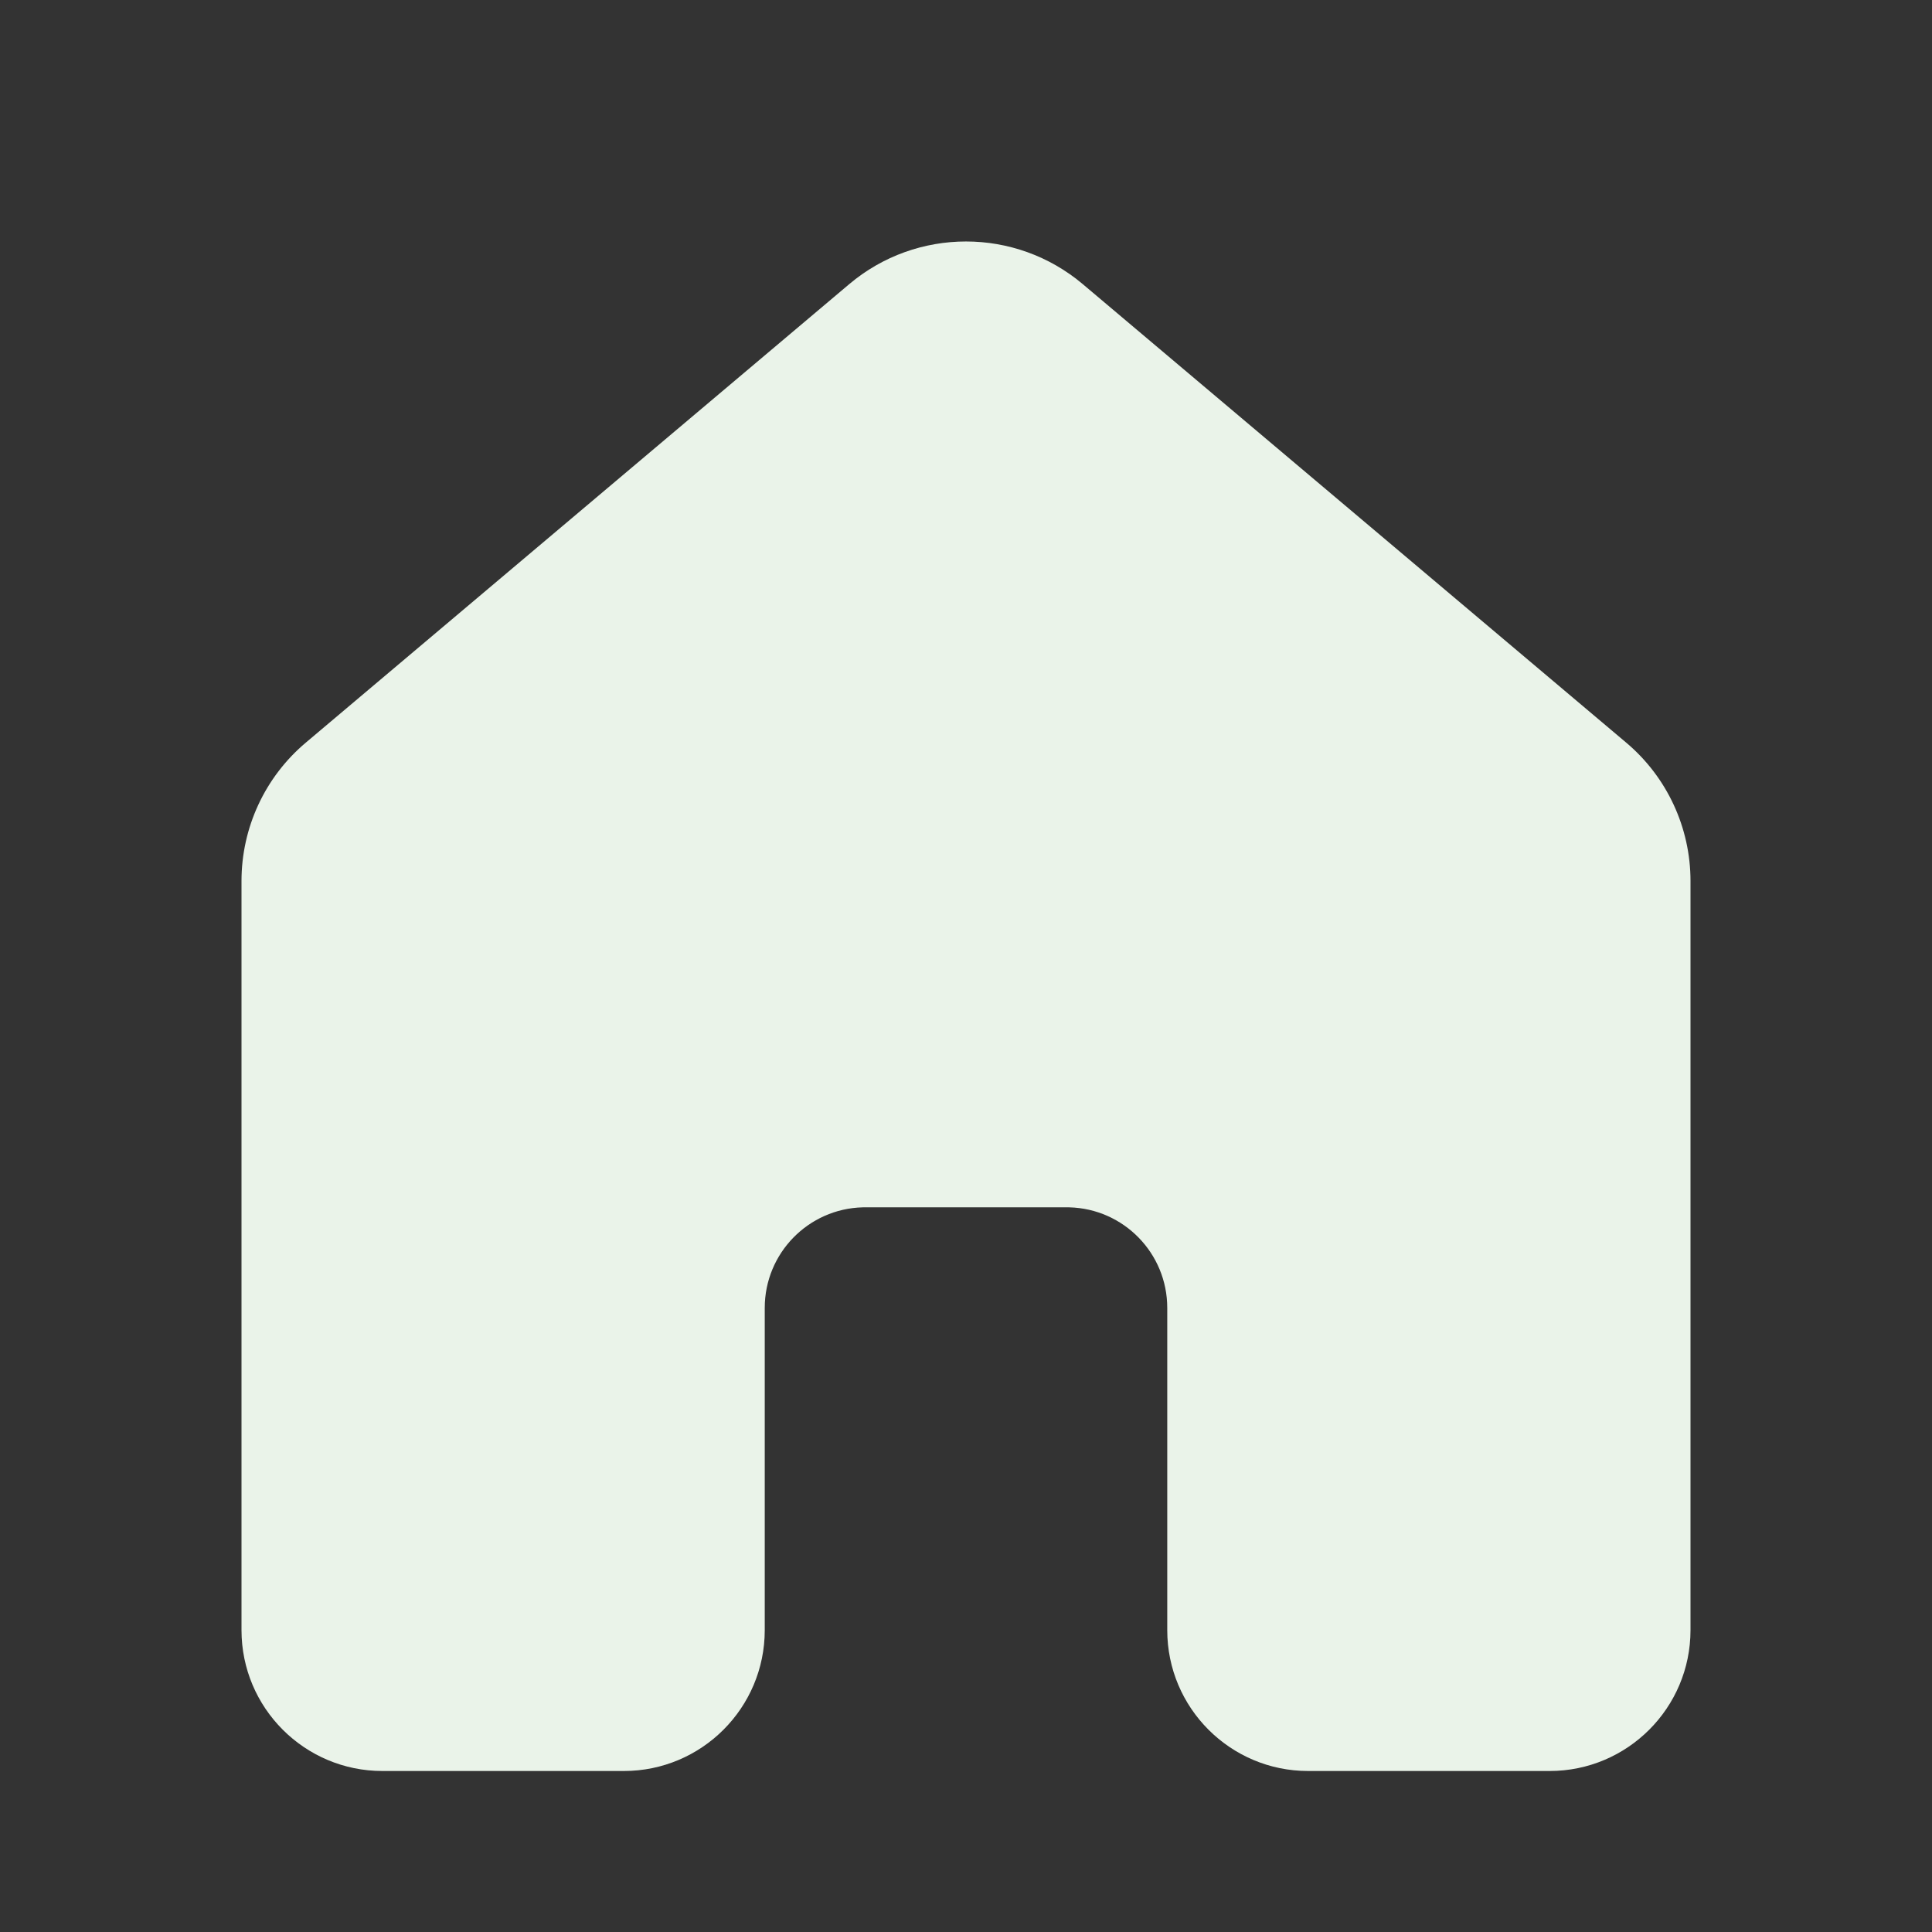 <svg width="24" height="24" viewBox="0 0 24 24" fill="none" xmlns="http://www.w3.org/2000/svg">
<rect x="0" y="0" width="24" height="24" fill="#333333" stroke="none"/>
<path d="M13.451 3.53C12.613 2.823 11.387 2.823 10.549 3.53L3.799 9.225C3.292 9.652 3 10.281 3 10.944V20.25C3 21.216 3.784 22 4.75 22H7.75C8.716 22 9.5 21.216 9.5 20.25V16.247C9.5 15.568 10.042 15.015 10.717 14.998H13.283C13.958 15.015 14.5 15.568 14.5 16.247V20.25C14.5 21.216 15.284 22 16.25 22H19.25C20.216 22 21 21.216 21 20.25V10.944C21 10.281 20.708 9.652 20.201 9.225L13.451 3.53Z" fill="#EAF3E9"/>
</svg>
